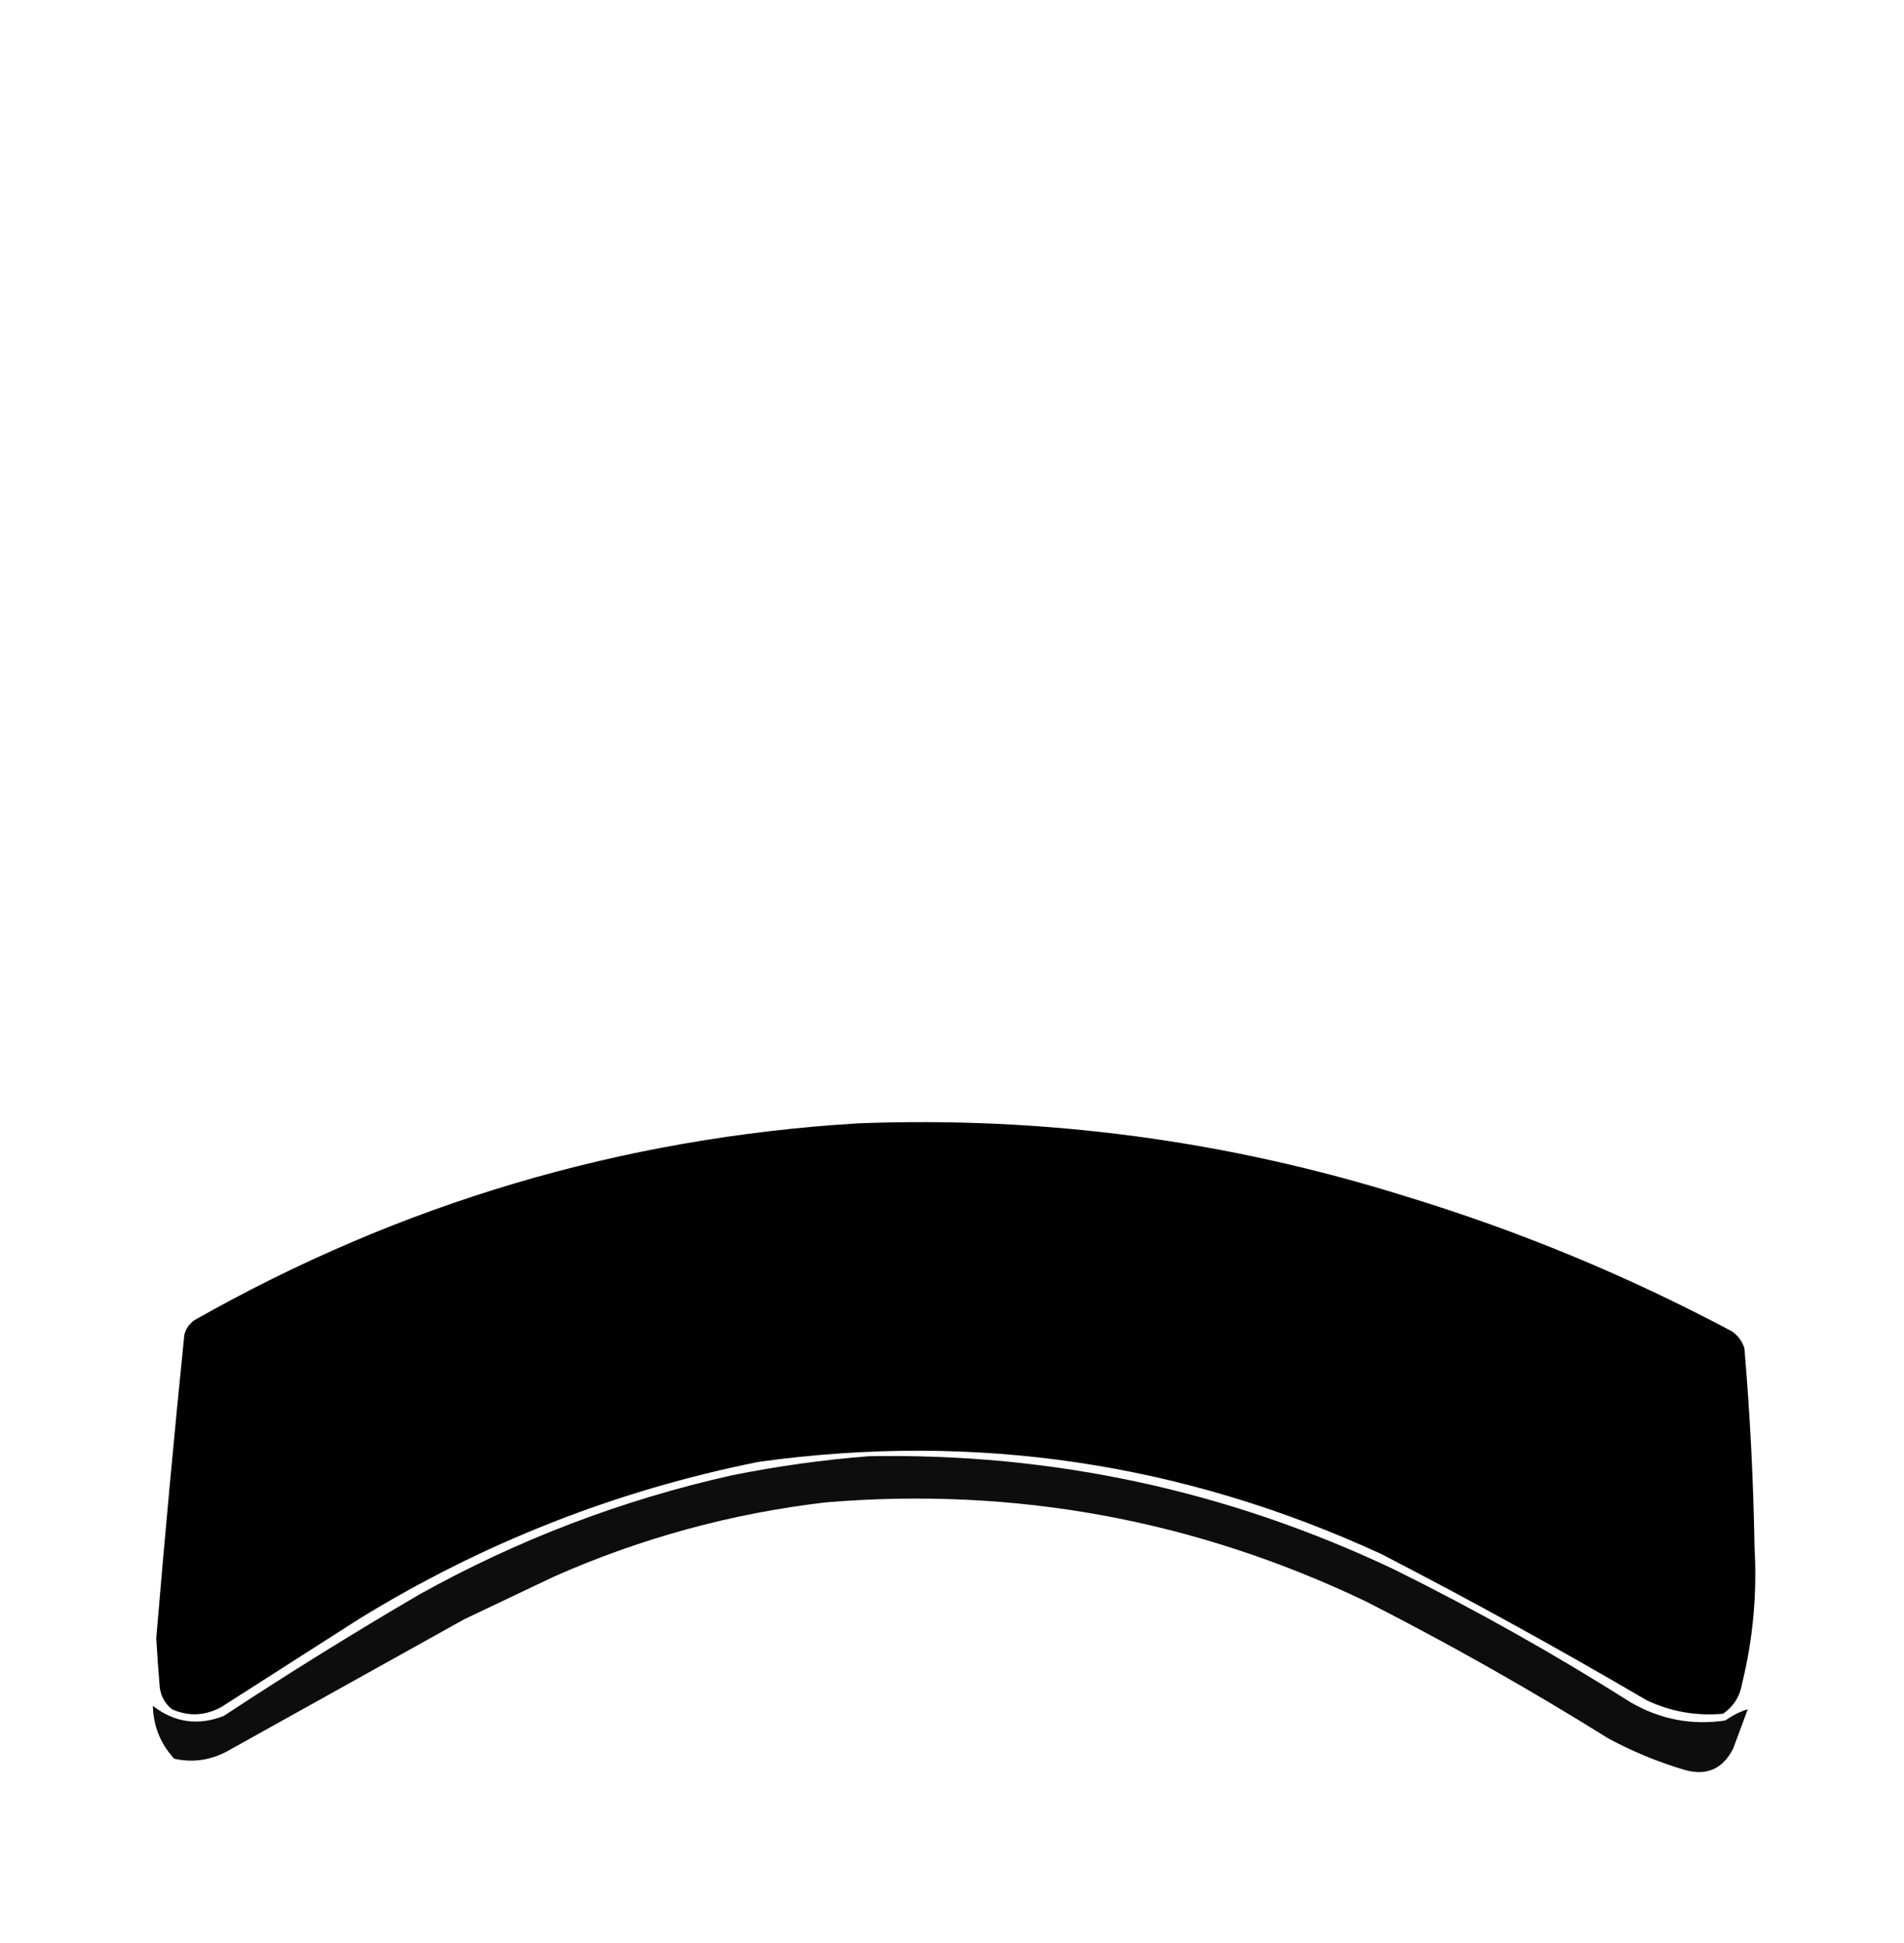 <?xml version="1.0" encoding="UTF-8"?>
<!DOCTYPE svg PUBLIC "-//W3C//DTD SVG 1.1//EN" "http://www.w3.org/Graphics/SVG/1.1/DTD/svg11.dtd">
<svg xmlns="http://www.w3.org/2000/svg" version="1.1" width="847px" height="864px" style="shape-rendering:geometricPrecision; text-rendering:geometricPrecision; image-rendering:optimizeQuality; fill-rule:evenodd; clip-rule:evenodd" xmlns:xlink="http://www.w3.org/1999/xlink">
<g><path style="opacity:0.993" d="M 381.5,499.5 C 464.72,496.27 546.053,507.103 625.5,532C 675.807,547.323 724.141,567.323 770.5,592C 773.187,593.875 775.021,596.375 776,599.5C 778.522,628.954 780.022,658.454 780.5,688C 781.69,708.46 779.857,728.627 775,748.5C 774.038,754.274 771.205,758.774 766.5,762C 754.636,763.094 743.302,761.094 732.5,756C 693.809,733.318 654.476,711.651 614.5,691C 526.132,650.327 433.799,636.66 337.5,650C 273.936,662.74 214.602,686.074 159.5,720C 139.167,733 118.833,746 98.5,759C 91.251,762.958 83.917,763.292 76.5,760C 73.16,757.328 71.326,753.828 71,749.5C 70.424,742.505 69.924,735.505 69.5,728.5C 73.27,683.464 77.437,638.464 82,593.5C 82.69,590.804 84.19,588.637 86.5,587C 178.095,535.079 276.429,505.912 381.5,499.5 Z"/></g>
<g><path style="opacity:0.947"  d="M 386.5,647.5 C 468.494,646 546.494,662.833 620.5,698C 656.633,715.893 691.633,735.56 725.5,757C 738.625,764.559 752.625,767.226 767.5,765C 770.701,762.733 774.034,761.066 777.5,760C 775.338,765.817 773.172,771.65 771,777.5C 766.412,786.545 759.245,789.711 749.5,787C 737.683,783.505 726.349,778.839 715.5,773C 680.473,751.147 644.473,730.814 607.5,712C 531.46,675.725 451.46,661.059 367.5,668C 325.481,672.896 285.148,683.896 246.5,701C 233.167,707.333 219.833,713.667 206.5,720C 171.167,739.667 135.833,759.333 100.5,779C 93.114,782.772 85.448,783.772 77.5,782C 71.401,775.373 68.234,767.54 68,758.5C 77.613,765.934 88.113,767.434 99.5,763C 127.997,744.248 156.997,726.248 186.5,709C 230.25,684.638 276.583,666.971 325.5,656C 345.811,651.922 366.144,649.088 386.5,647.5 Z"/></g>
</svg>
